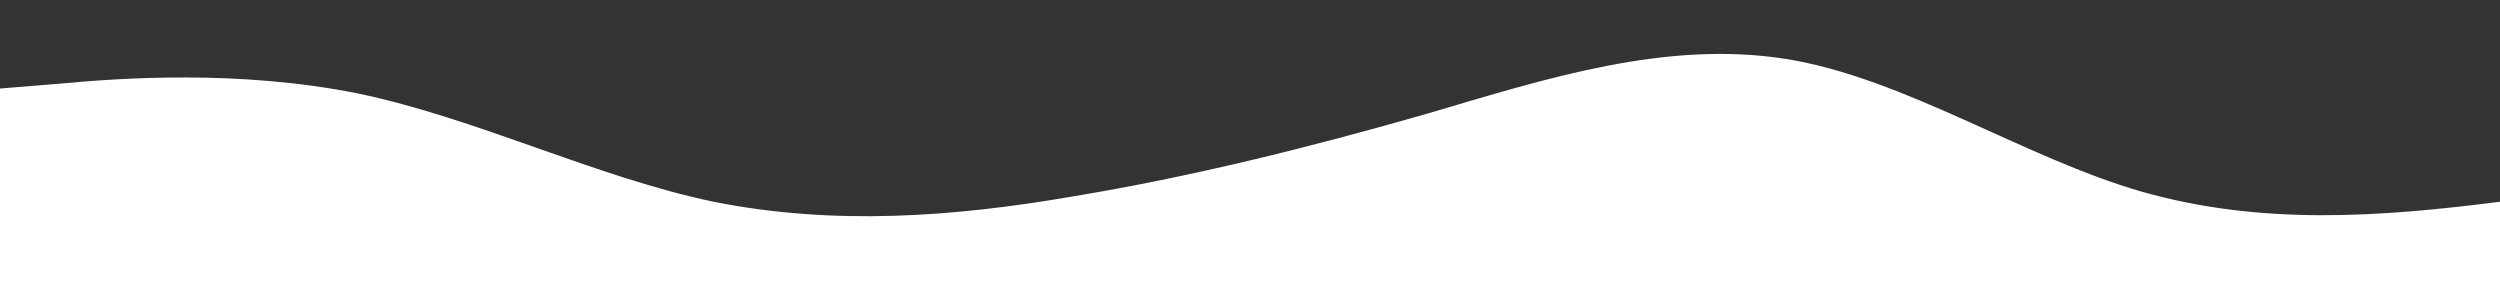 <?xml version="1.0" standalone="no"?>
<svg xmlns:xlink="http://www.w3.org/1999/xlink" id="wave" style="transform:rotate(180deg); transition: 0.3s" viewBox="0 0 1440 170" version="1.1" xmlns="http://www.w3.org/2000/svg"><rect x="0" y="0" width="1440" height="170" fill="#333333" stroke="none"/><defs><linearGradient id="sw-gradient-0" x1="0" x2="0" y1="1" y2="0"><stop stop-color="rgba(255, 255, 255, 1)" offset="0%"/><stop stop-color="rgba(255, 255, 255, 1)" offset="100%"/></linearGradient></defs><path style="transform:translate(0, 0px); opacity:1" fill="url(#sw-gradient-0)" d="M0,51L34.3,48.2C68.6,45,137,40,206,53.8C274.3,68,343,102,411,116.2C480,130,549,125,617,113.3C685.7,102,754,85,823,65.2C891.4,45,960,23,1029,34C1097.1,45,1166,91,1234,110.5C1302.9,130,1371,125,1440,116.2C1508.6,108,1577,96,1646,102C1714.3,108,1783,130,1851,127.5C1920,125,1989,96,2057,76.5C2125.7,57,2194,45,2263,56.7C2331.4,68,2400,102,2469,110.5C2537.1,119,2606,102,2674,87.8C2742.9,74,2811,62,2880,48.2C2948.6,34,3017,17,3086,17C3154.3,17,3223,34,3291,42.5C3360,51,3429,51,3497,48.2C3565.7,45,3634,40,3703,53.8C3771.4,68,3840,102,3909,116.2C3977.1,130,4046,125,4114,124.7C4182.9,125,4251,130,4320,130.3C4388.6,130,4457,125,4526,119C4594.3,113,4663,108,4731,90.7C4800,74,4869,45,4903,31.2L4937.1,17L4937.1,170L4902.9,170C4868.6,170,4800,170,4731,170C4662.9,170,4594,170,4526,170C4457.1,170,4389,170,4320,170C4251.4,170,4183,170,4114,170C4045.7,170,3977,170,3909,170C3840,170,3771,170,3703,170C3634.3,170,3566,170,3497,170C3428.6,170,3360,170,3291,170C3222.9,170,3154,170,3086,170C3017.1,170,2949,170,2880,170C2811.4,170,2743,170,2674,170C2605.7,170,2537,170,2469,170C2400,170,2331,170,2263,170C2194.3,170,2126,170,2057,170C1988.6,170,1920,170,1851,170C1782.9,170,1714,170,1646,170C1577.1,170,1509,170,1440,170C1371.4,170,1303,170,1234,170C1165.7,170,1097,170,1029,170C960,170,891,170,823,170C754.3,170,686,170,617,170C548.6,170,480,170,411,170C342.9,170,274,170,206,170C137.1,170,69,170,34,170L0,170Z"/></svg>